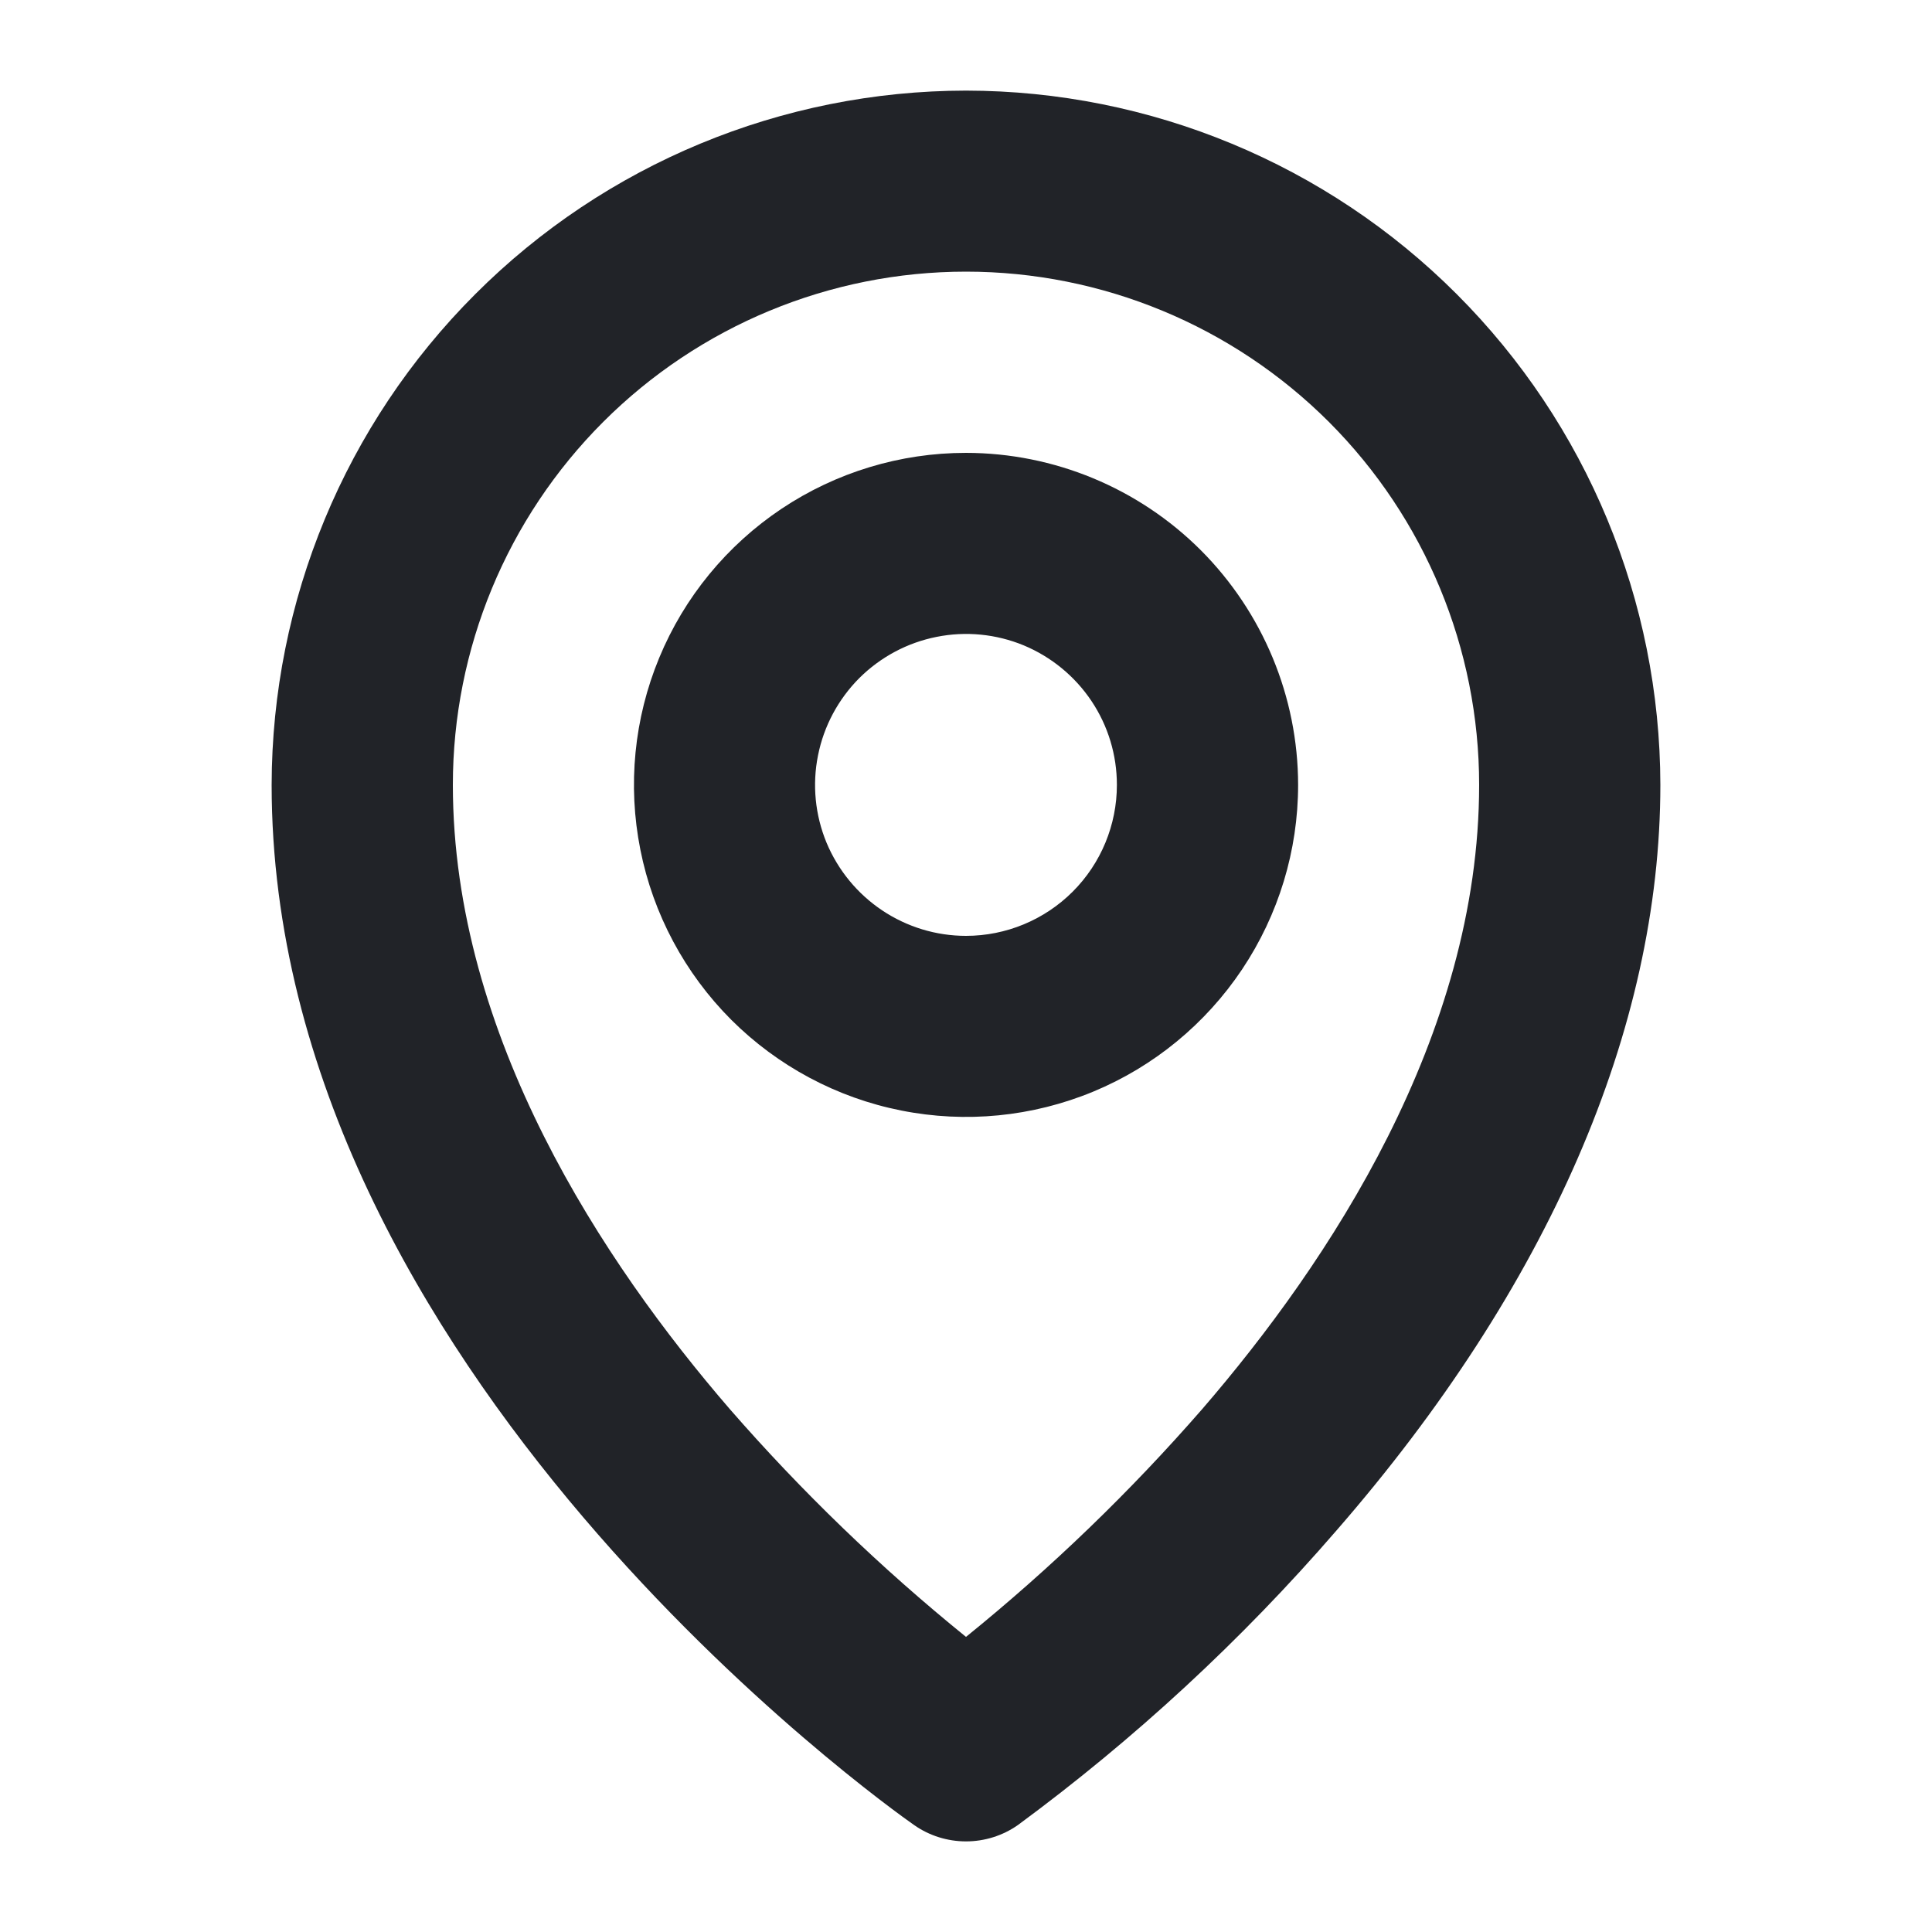 <svg width="20" height="20" viewBox="0 0 20 20" fill="none" xmlns="http://www.w3.org/2000/svg">
<path d="M10 4.688C9.32 4.688 8.656 4.889 8.09 5.267C7.525 5.645 7.084 6.181 6.824 6.81C6.564 7.438 6.496 8.129 6.629 8.796C6.761 9.462 7.089 10.075 7.569 10.556C8.05 11.036 8.663 11.364 9.329 11.496C9.996 11.629 10.687 11.561 11.316 11.301C11.944 11.041 12.48 10.6 12.858 10.035C13.236 9.469 13.438 8.805 13.438 8.125C13.437 7.214 13.074 6.34 12.43 5.695C11.785 5.051 10.911 4.689 10 4.688ZM10 9.688C9.691 9.688 9.389 9.596 9.132 9.424C8.875 9.252 8.675 9.008 8.556 8.723C8.438 8.437 8.407 8.123 8.468 7.82C8.528 7.517 8.677 7.239 8.895 7.02C9.114 6.802 9.392 6.653 9.695 6.593C9.998 6.532 10.312 6.563 10.598 6.681C10.883 6.8 11.127 7 11.299 7.257C11.471 7.514 11.562 7.816 11.562 8.125C11.562 8.539 11.398 8.937 11.105 9.23C10.812 9.523 10.414 9.688 10 9.688ZM10 0.938C8.094 0.94 6.267 1.697 4.92 3.045C3.572 4.392 2.815 6.219 2.812 8.125C2.812 14.169 9.191 18.703 9.463 18.893C9.62 19.003 9.808 19.062 10 19.062C10.192 19.062 10.38 19.003 10.537 18.893C11.745 18.003 12.851 16.981 13.833 15.846C16.027 13.326 17.188 10.654 17.188 8.125C17.185 6.219 16.427 4.392 15.08 3.045C13.733 1.697 11.906 0.94 10 0.938ZM12.445 14.587C11.7 15.442 10.882 16.231 10 16.945C9.118 16.231 8.3 15.442 7.555 14.587C6.25 13.076 4.688 10.727 4.688 8.125C4.688 6.716 5.247 5.365 6.244 4.368C7.24 3.372 8.591 2.812 10 2.812C11.409 2.812 12.76 3.372 13.757 4.368C14.753 5.365 15.312 6.716 15.312 8.125C15.312 10.727 13.75 13.076 12.445 14.587Z" fill="#212328"/>
</svg>
